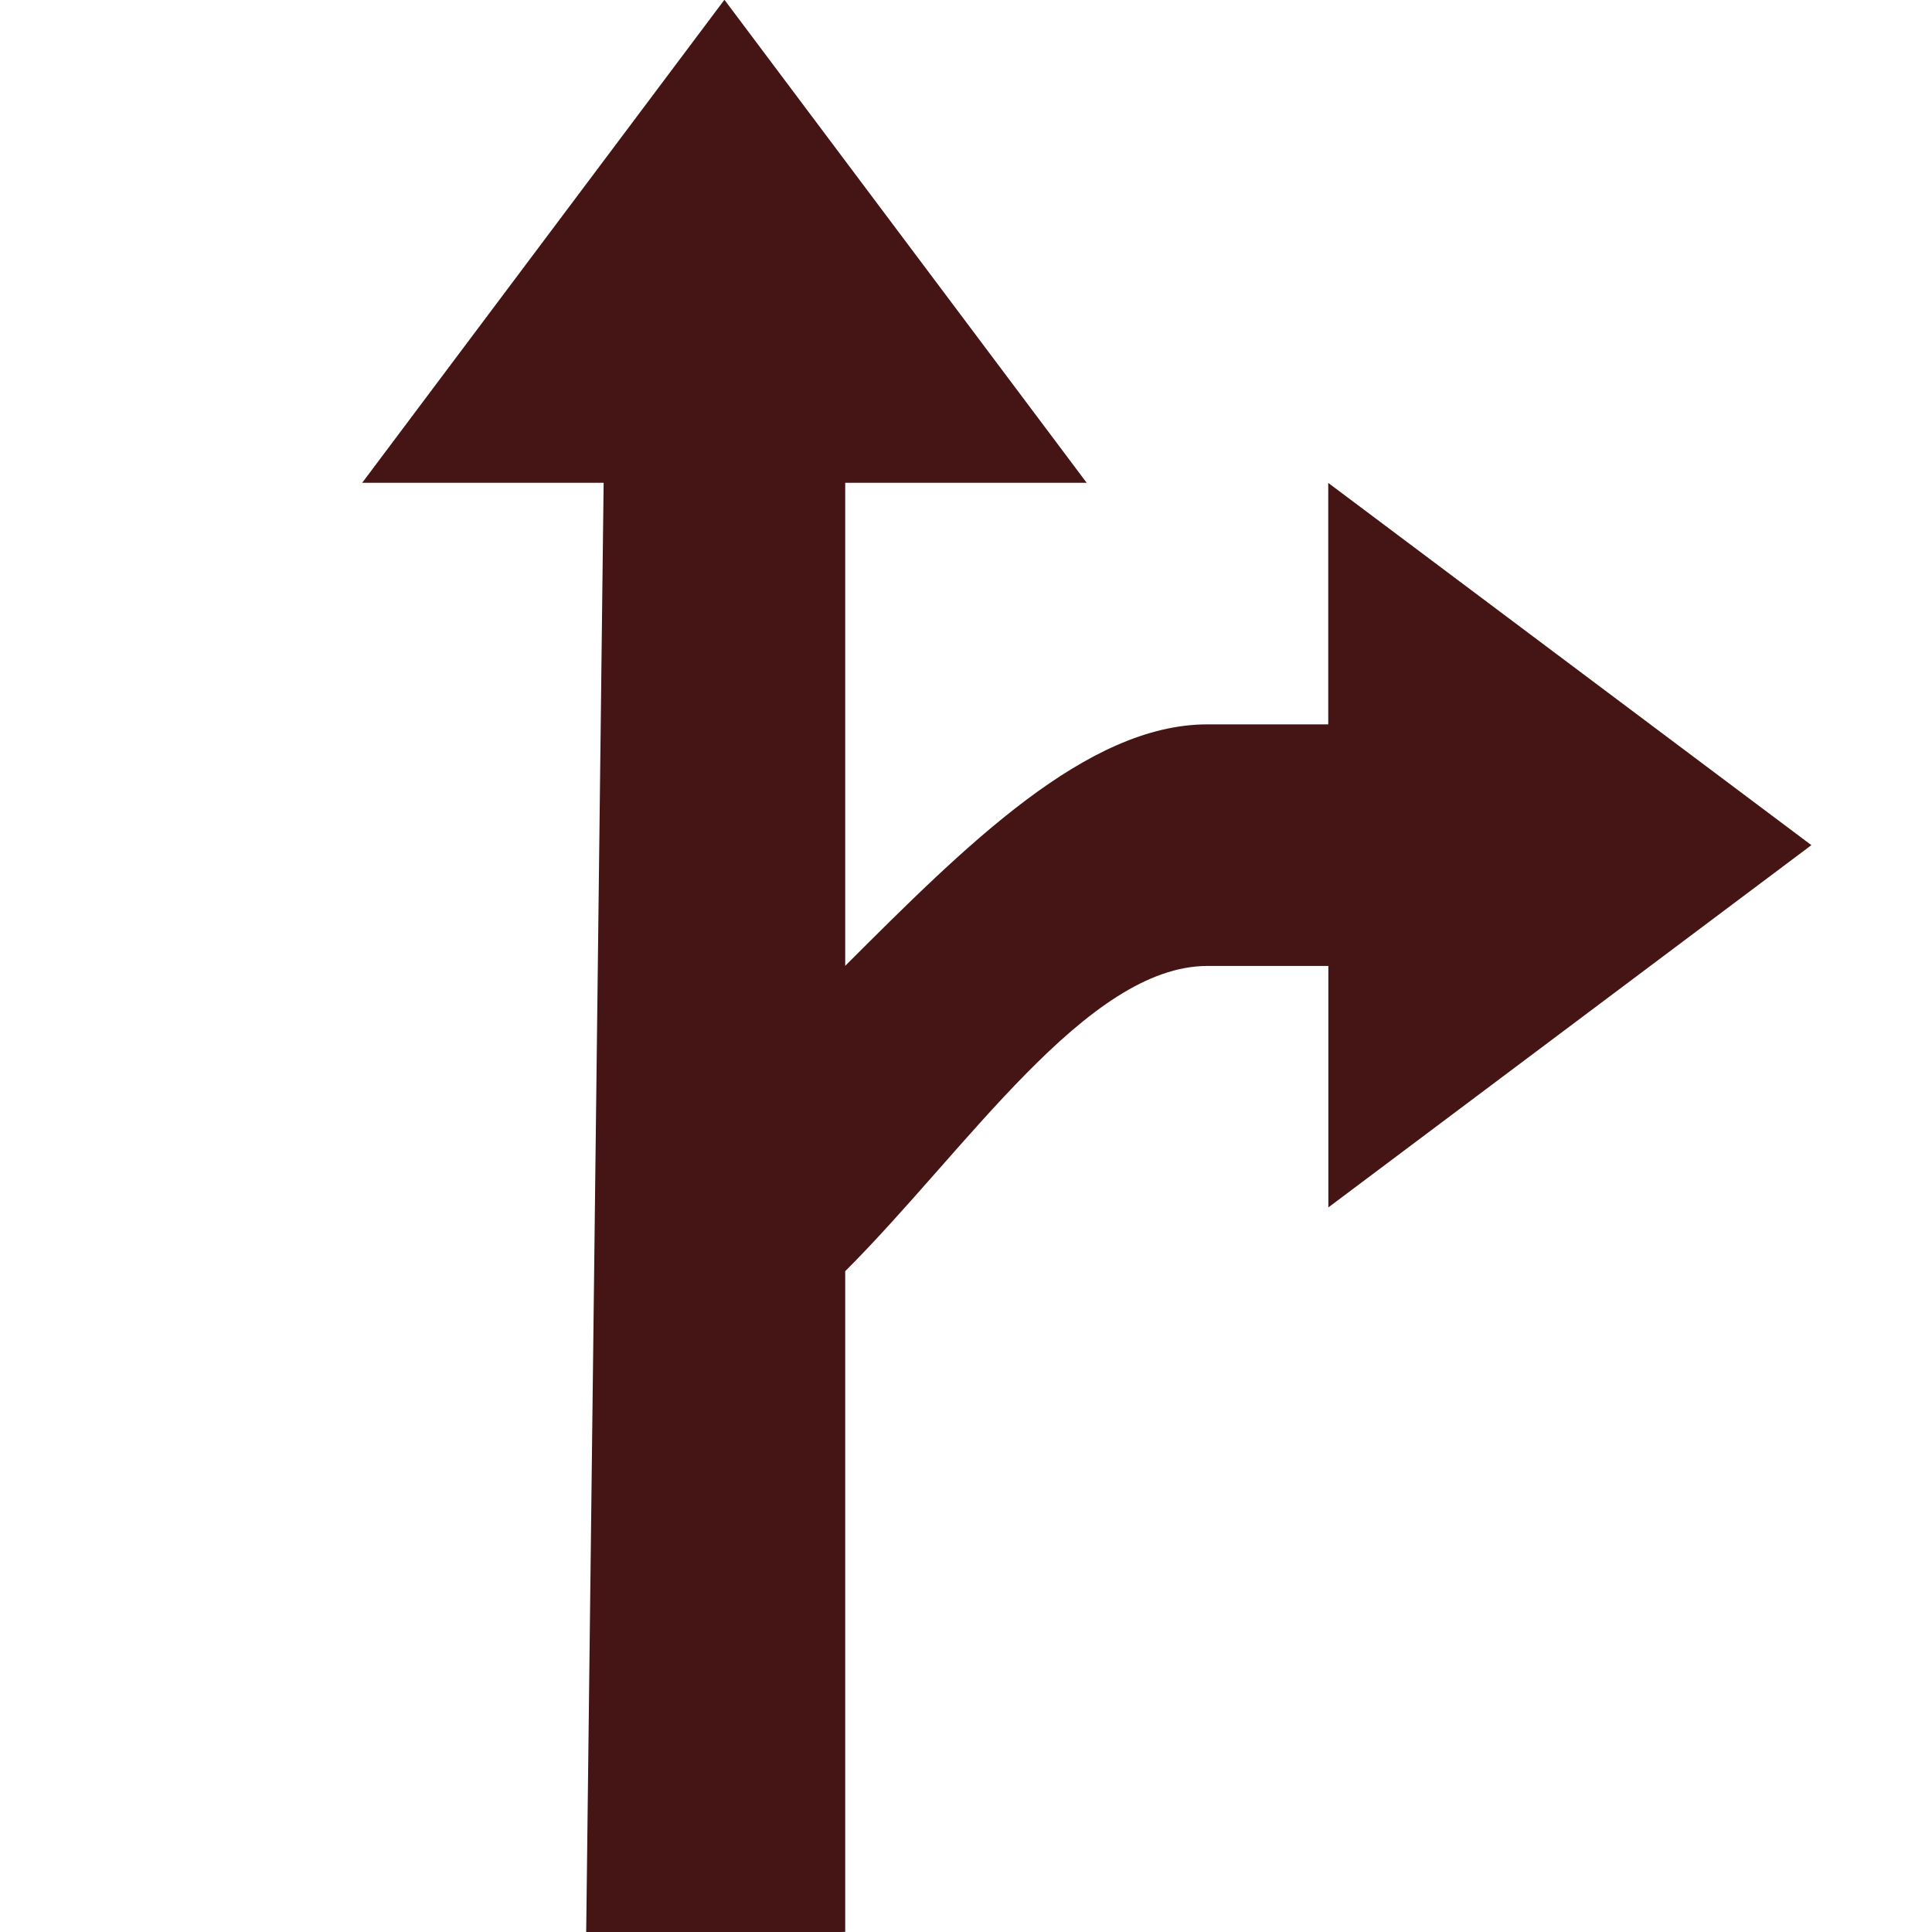<?xml version="1.0" encoding="UTF-8" standalone="no"?>
<svg
   xmlns:dc="http://purl.org/dc/elements/1.1/"
   xmlns:cc="http://creativecommons.org/ns#"
   xmlns:rdf="http://www.w3.org/1999/02/22-rdf-syntax-ns#"
   xmlns:svg="http://www.w3.org/2000/svg"
   xmlns="http://www.w3.org/2000/svg"
   xmlns:sodipodi="http://sodipodi.sourceforge.net/DTD/sodipodi-0.dtd"
   xmlns:inkscape="http://www.inkscape.org/namespaces/inkscape"
   version="1.1"
   id="Layer_1"
   x="0px"
   y="0px"
   width="16"
   height="16"
   viewBox="0 0 16.16 16.203"
   enable-background="new 0 0 100 101.271"
   xml:space="preserve"
   inkscape:version="0.48.4 r9939"
   sodipodi:docname="router.svg"><defs
     id="defs9" /><sodipodi:namedview
     pagecolor="#ffffff"
     bordercolor="#666666"
     borderopacity="1"
     objecttolerance="10"
     gridtolerance="10"
     guidetolerance="10"
     inkscape:pageopacity="0"
     inkscape:pageshadow="2"
     inkscape:window-width="1920"
     inkscape:window-height="1019"
     id="namedview7"
     showgrid="true"
     inkscape:zoom="53.0625"
     inkscape:cx="4.6454653"
     inkscape:cy="10.261484"
     inkscape:window-x="0"
     inkscape:window-y="26"
     inkscape:window-maximized="1"
     inkscape:current-layer="g3"
     inkscape:snap-page="false"
     inkscape:object-paths="false"
     inkscape:object-nodes="true"><inkscape:grid
       type="xygrid"
       id="grid2988"
       empspacing="5"
       visible="true"
       enabled="true"
       snapvisiblegridlinesonly="true" /></sodipodi:namedview><g
     id="g3"
     transform="translate(1.013,-85.068)"><path
       d="m 10.105,89.118 0,2.025 -1.013,0 c -1.013,0 -2.025,1.013 -3.038,2.025 l 0,-4.051 2.025,0 -3.038,-4.051 -3.038,4.051 2.025,0 -0.147,12.209 2.173,-0.056 0,-5.541 C 7.067,94.718 8.08,93.169 9.093,93.169 l 1.013,0 0,2.025 4.051,-3.038 z"
       id="path5"
       inkscape:connector-curvature="0"
       sodipodi:nodetypes="ccccccccccccccccc"
       style="fill:#451515;fill-opacity:1" /></g></svg>